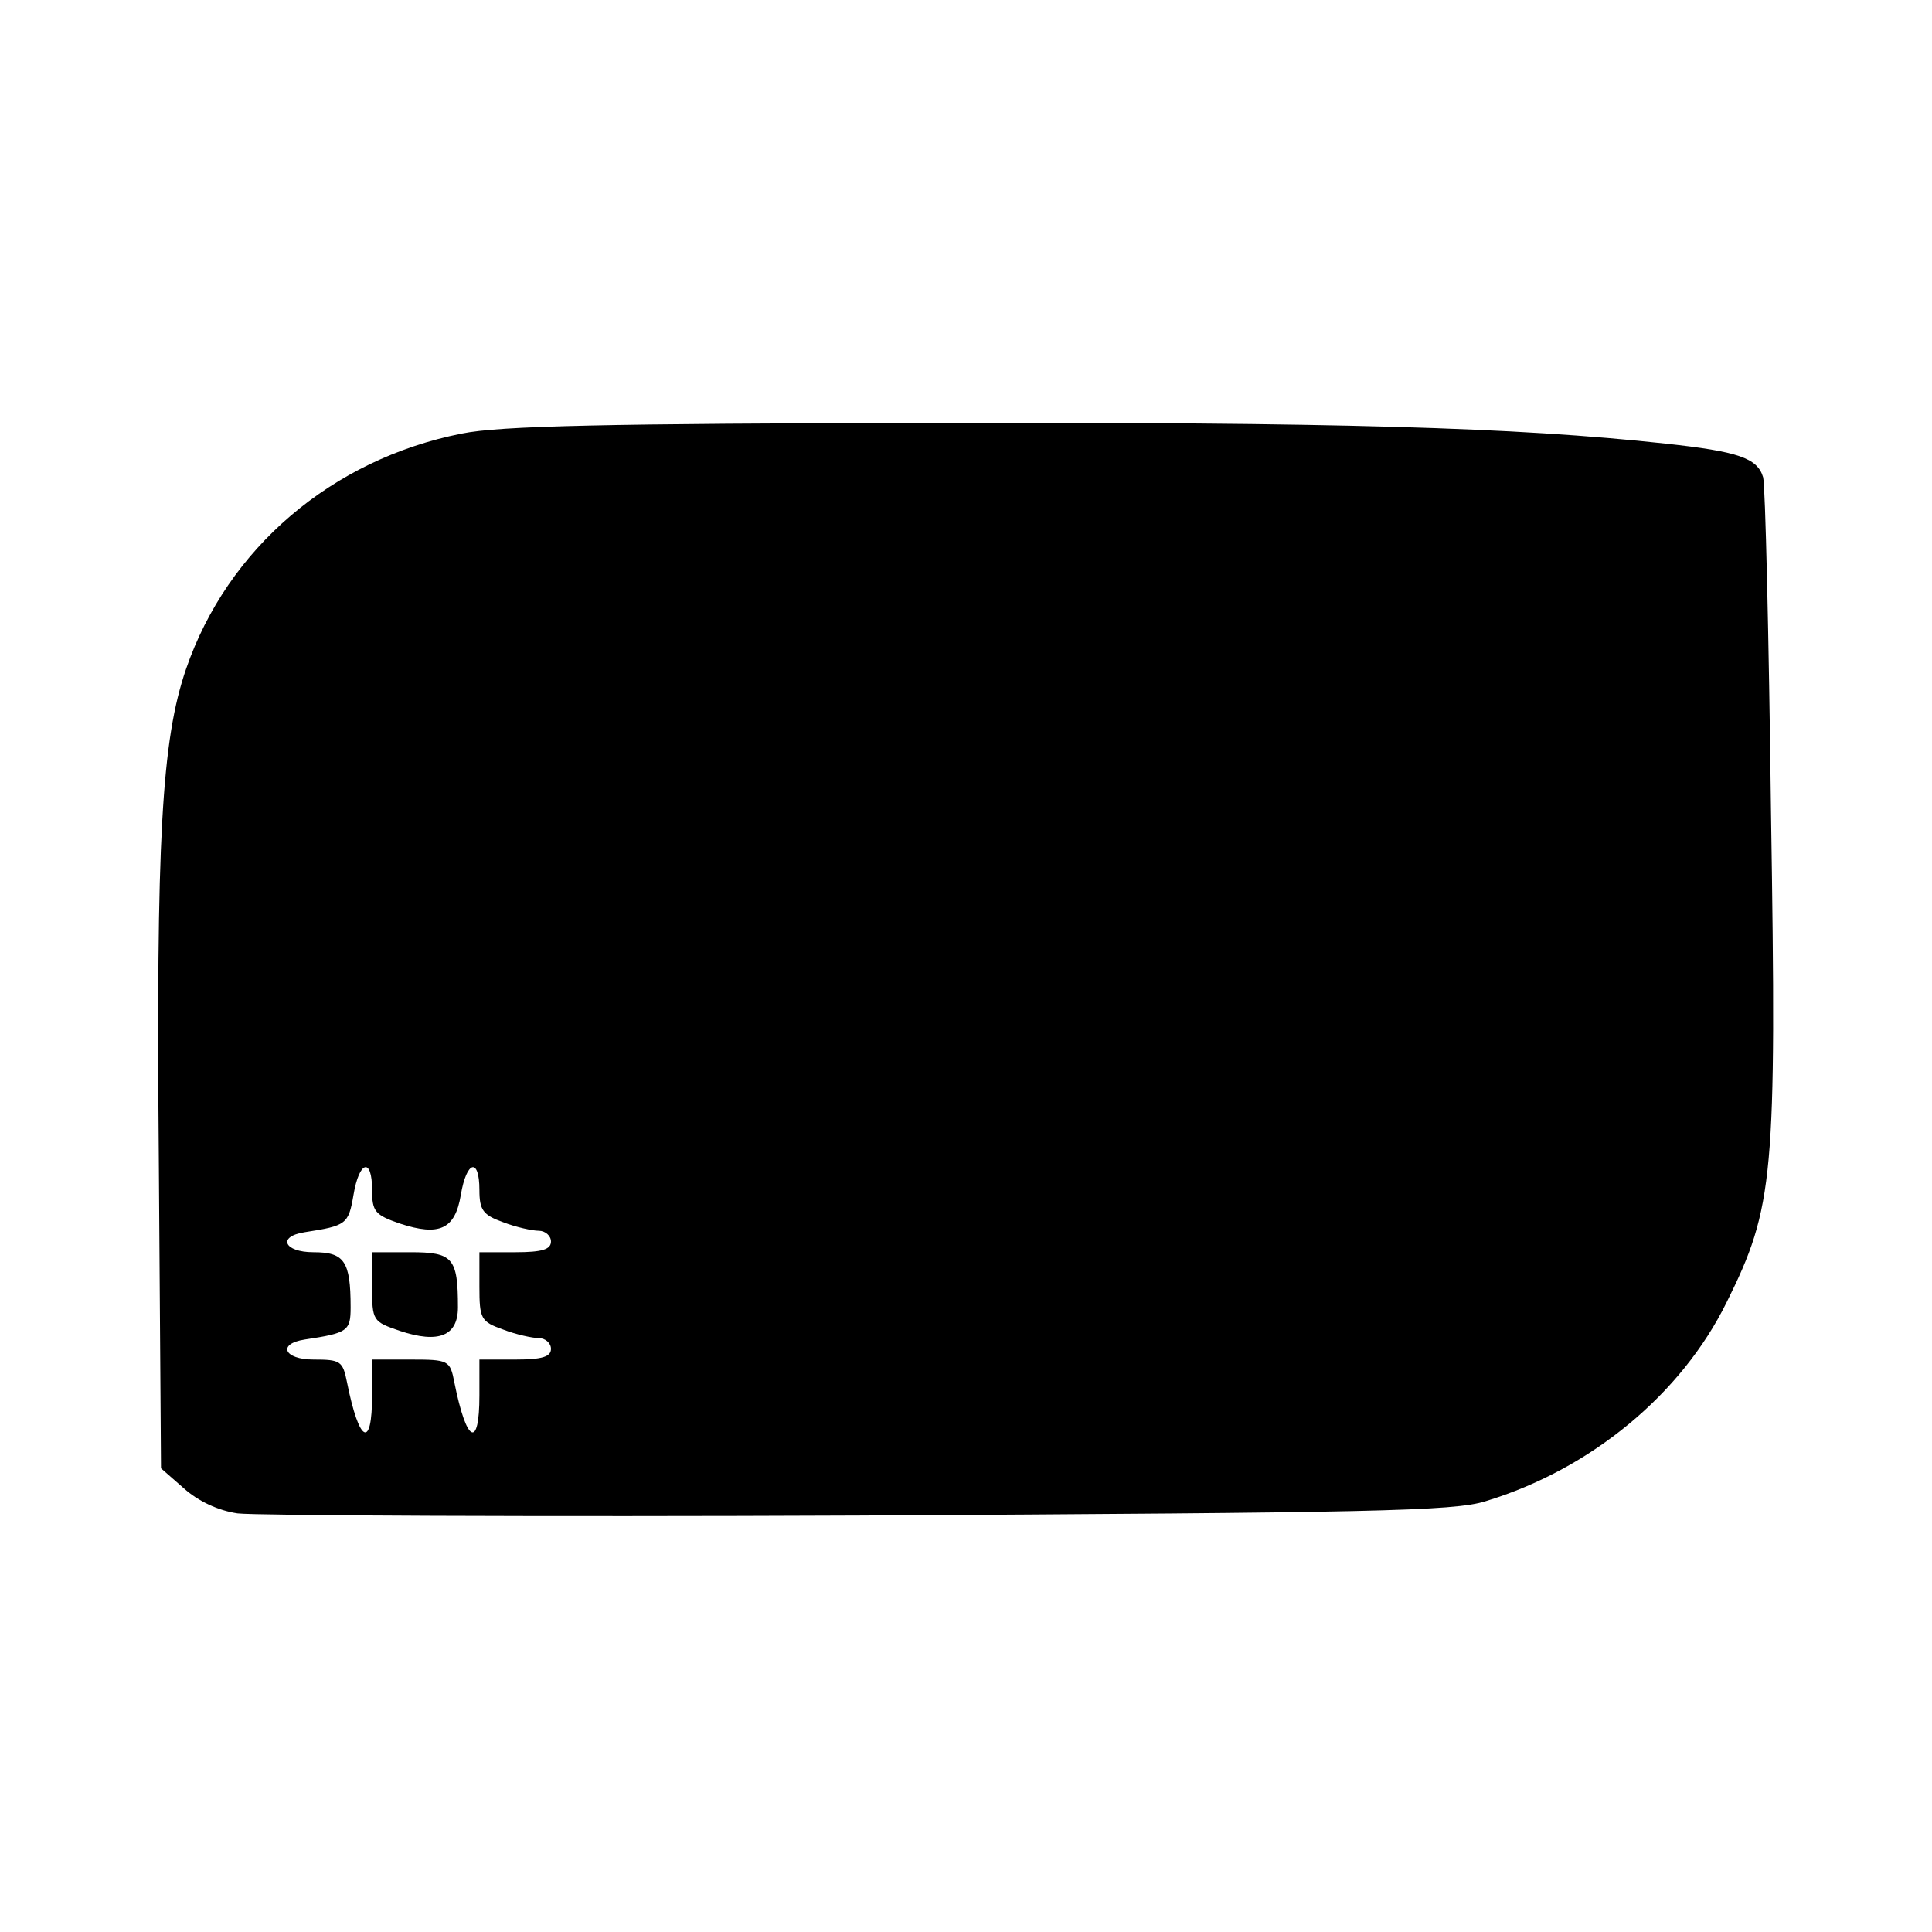 <svg version="1" xmlns="http://www.w3.org/2000/svg" width="360" height="360" viewBox="0 0 270 270"><path d="M64.5 60.6c-18.1 3.6-32.7 16-38.5 32.9-3.4 9.9-4.2 23.7-3.8 69.1l.3 42.6 3.2 2.8c2 1.8 4.8 3.1 7.5 3.5 2.4.3 41.4.5 86.8.3 71.6-.4 83.2-.6 87.6-2 14.8-4.5 27.4-15 33.7-27.8 6.6-13.3 7-17.5 6.2-68.5-.3-24.8-.8-45.8-1.1-46.8-.8-2.7-3.5-3.6-13.6-4.7-21.1-2.3-46.3-3-102.3-2.9-45.9.1-60.6.4-66 1.5zM52 166.3c0 3 .4 3.5 3.9 4.7 5.5 1.8 7.7.8 8.5-4 .8-4.8 2.6-5.3 2.6-.7 0 2.8.5 3.5 3.3 4.5 1.8.7 4.1 1.2 5 1.2.9 0 1.7.7 1.7 1.5 0 1.1-1.2 1.5-5 1.5h-5v4.8c0 4.5.2 4.9 3.3 6 1.8.7 4.1 1.2 5 1.2.9 0 1.7.7 1.7 1.5 0 1.1-1.2 1.5-5 1.5h-5v5c0 7.6-1.8 6.7-3.5-1.8-.6-3.1-.8-3.2-6.1-3.2H52v5c0 7.6-1.8 6.7-3.5-1.8-.6-3-.9-3.2-4.7-3.2-4.1 0-5.1-2.2-1.2-2.8 6-.9 6.4-1.2 6.4-4.5 0-6.5-.9-7.7-5.2-7.7-4.1 0-5.1-2.2-1.2-2.8 5.8-.9 6.1-1.1 6.8-5.2.8-4.8 2.6-5.3 2.6-.7z"/><path d="M52 179.8c0 4.8.1 4.9 3.9 6.2 5.4 1.8 8.1.7 8.1-3.3 0-6.9-.7-7.7-6.6-7.7H52v4.8z"/></svg>